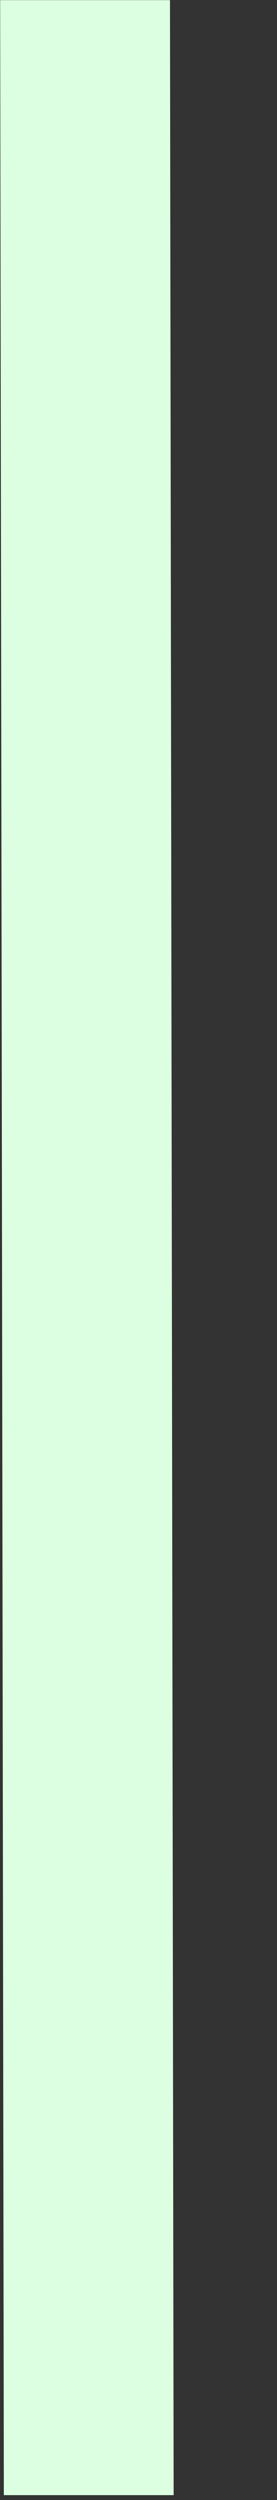<svg width="2" height="18" viewBox="0 0 2 18" fill="none" xmlns="http://www.w3.org/2000/svg">
<rect x="0" y="0" width="2" height="18" fill="#333333" stroke="none"/>
<path id="Rectangle 78" d="M0.527 17.465L0.502 0.501L0.728 0.501L0.753 17.465L0.527 17.465Z" fill="#DCFEE1" stroke="#DCFEE1"/>
</svg>
